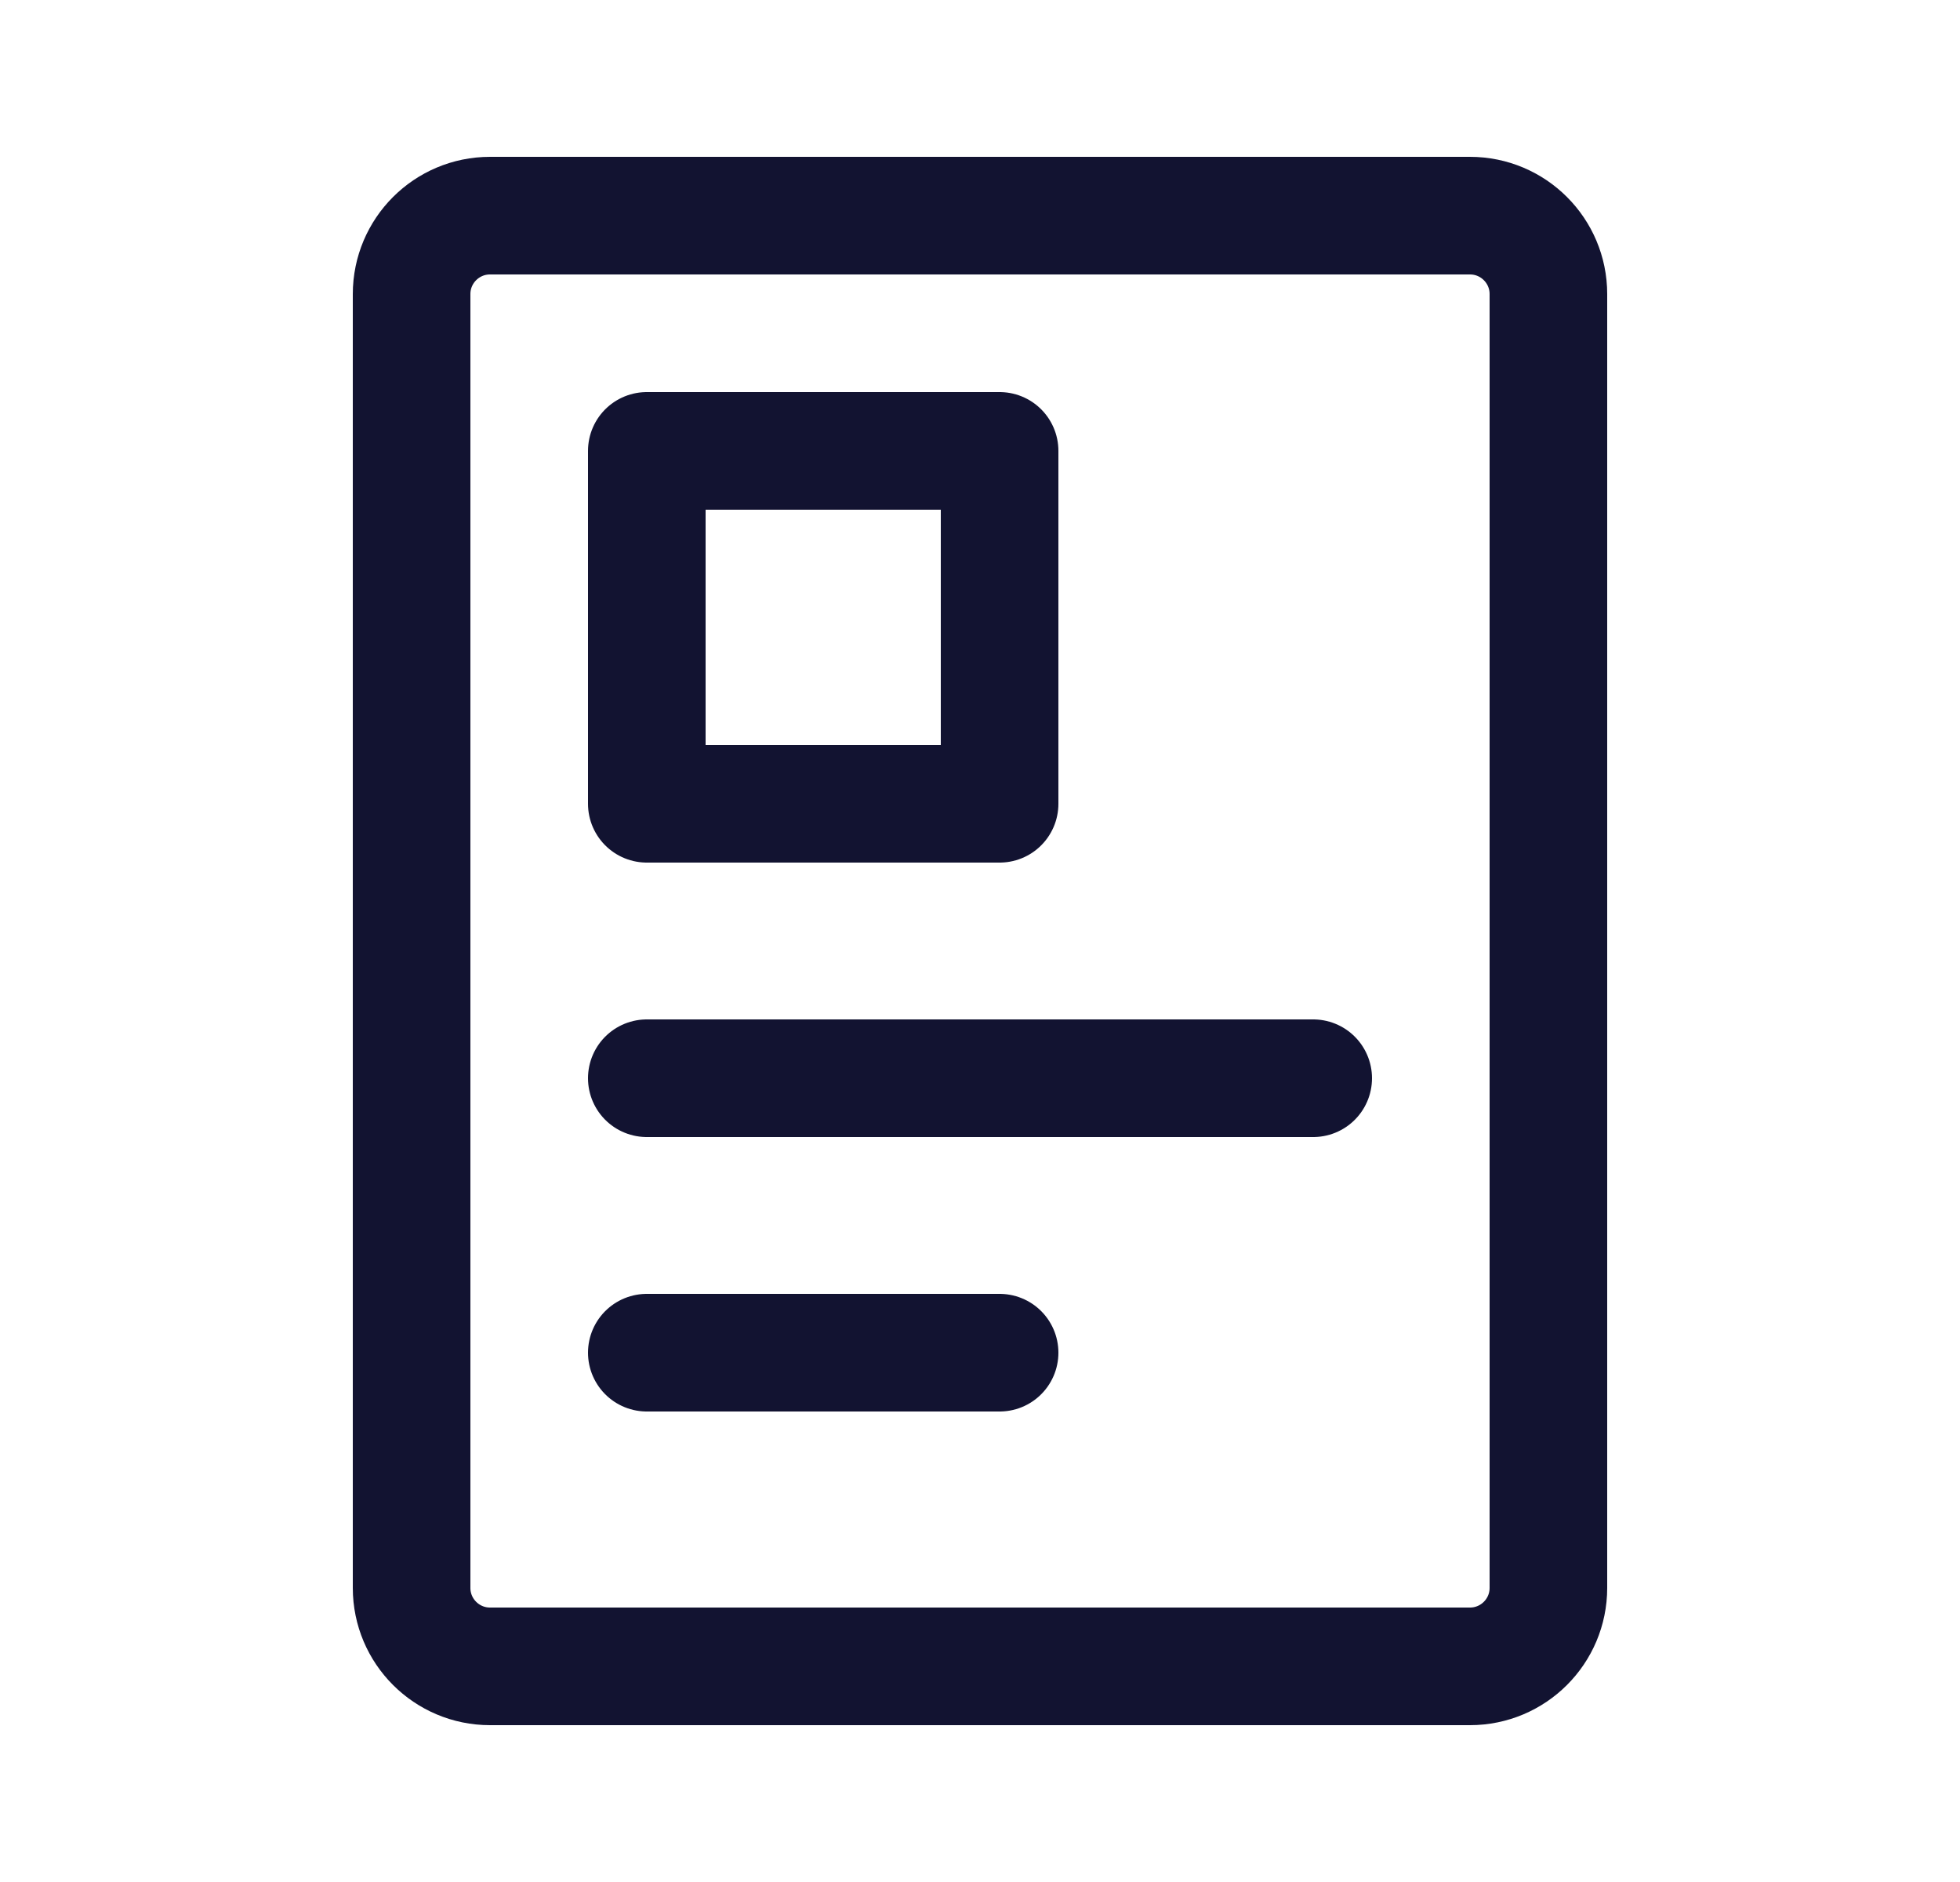 <svg width="25" height="24" viewBox="0 0 25 24" fill="none" xmlns="http://www.w3.org/2000/svg">
<g clip-path="url(#clip0_113_1409)">
<path d="M18.75 2.75H6.25C5.698 2.75 5.25 3.198 5.25 3.75V20.25C5.25 20.802 5.698 21.25 6.25 21.25H18.75C19.302 21.25 19.75 20.802 19.75 20.25V3.75C19.75 3.198 19.302 2.75 18.75 2.75Z" stroke="#121331" stroke-width="1.5" stroke-linecap="round" stroke-linejoin="round"/>
<path d="M12.75 5.75H8.25V10.25H12.75V5.75Z" stroke="#121331" stroke-width="1.5" stroke-linecap="round" stroke-linejoin="round"/>
<path d="M8.25 13.75H16.75" stroke="#121331" stroke-width="1.5" stroke-miterlimit="10" stroke-linecap="round"/>
<path d="M8.25 17.25H12.75" stroke="#121331" stroke-width="1.5" stroke-miterlimit="10" stroke-linecap="round"/>
</g>
<defs>
<clipPath id="clip0_113_1409">
<rect width="24" height="24" fill="white" transform="translate(0.5)"/>
</clipPath>
</defs>
</svg>
